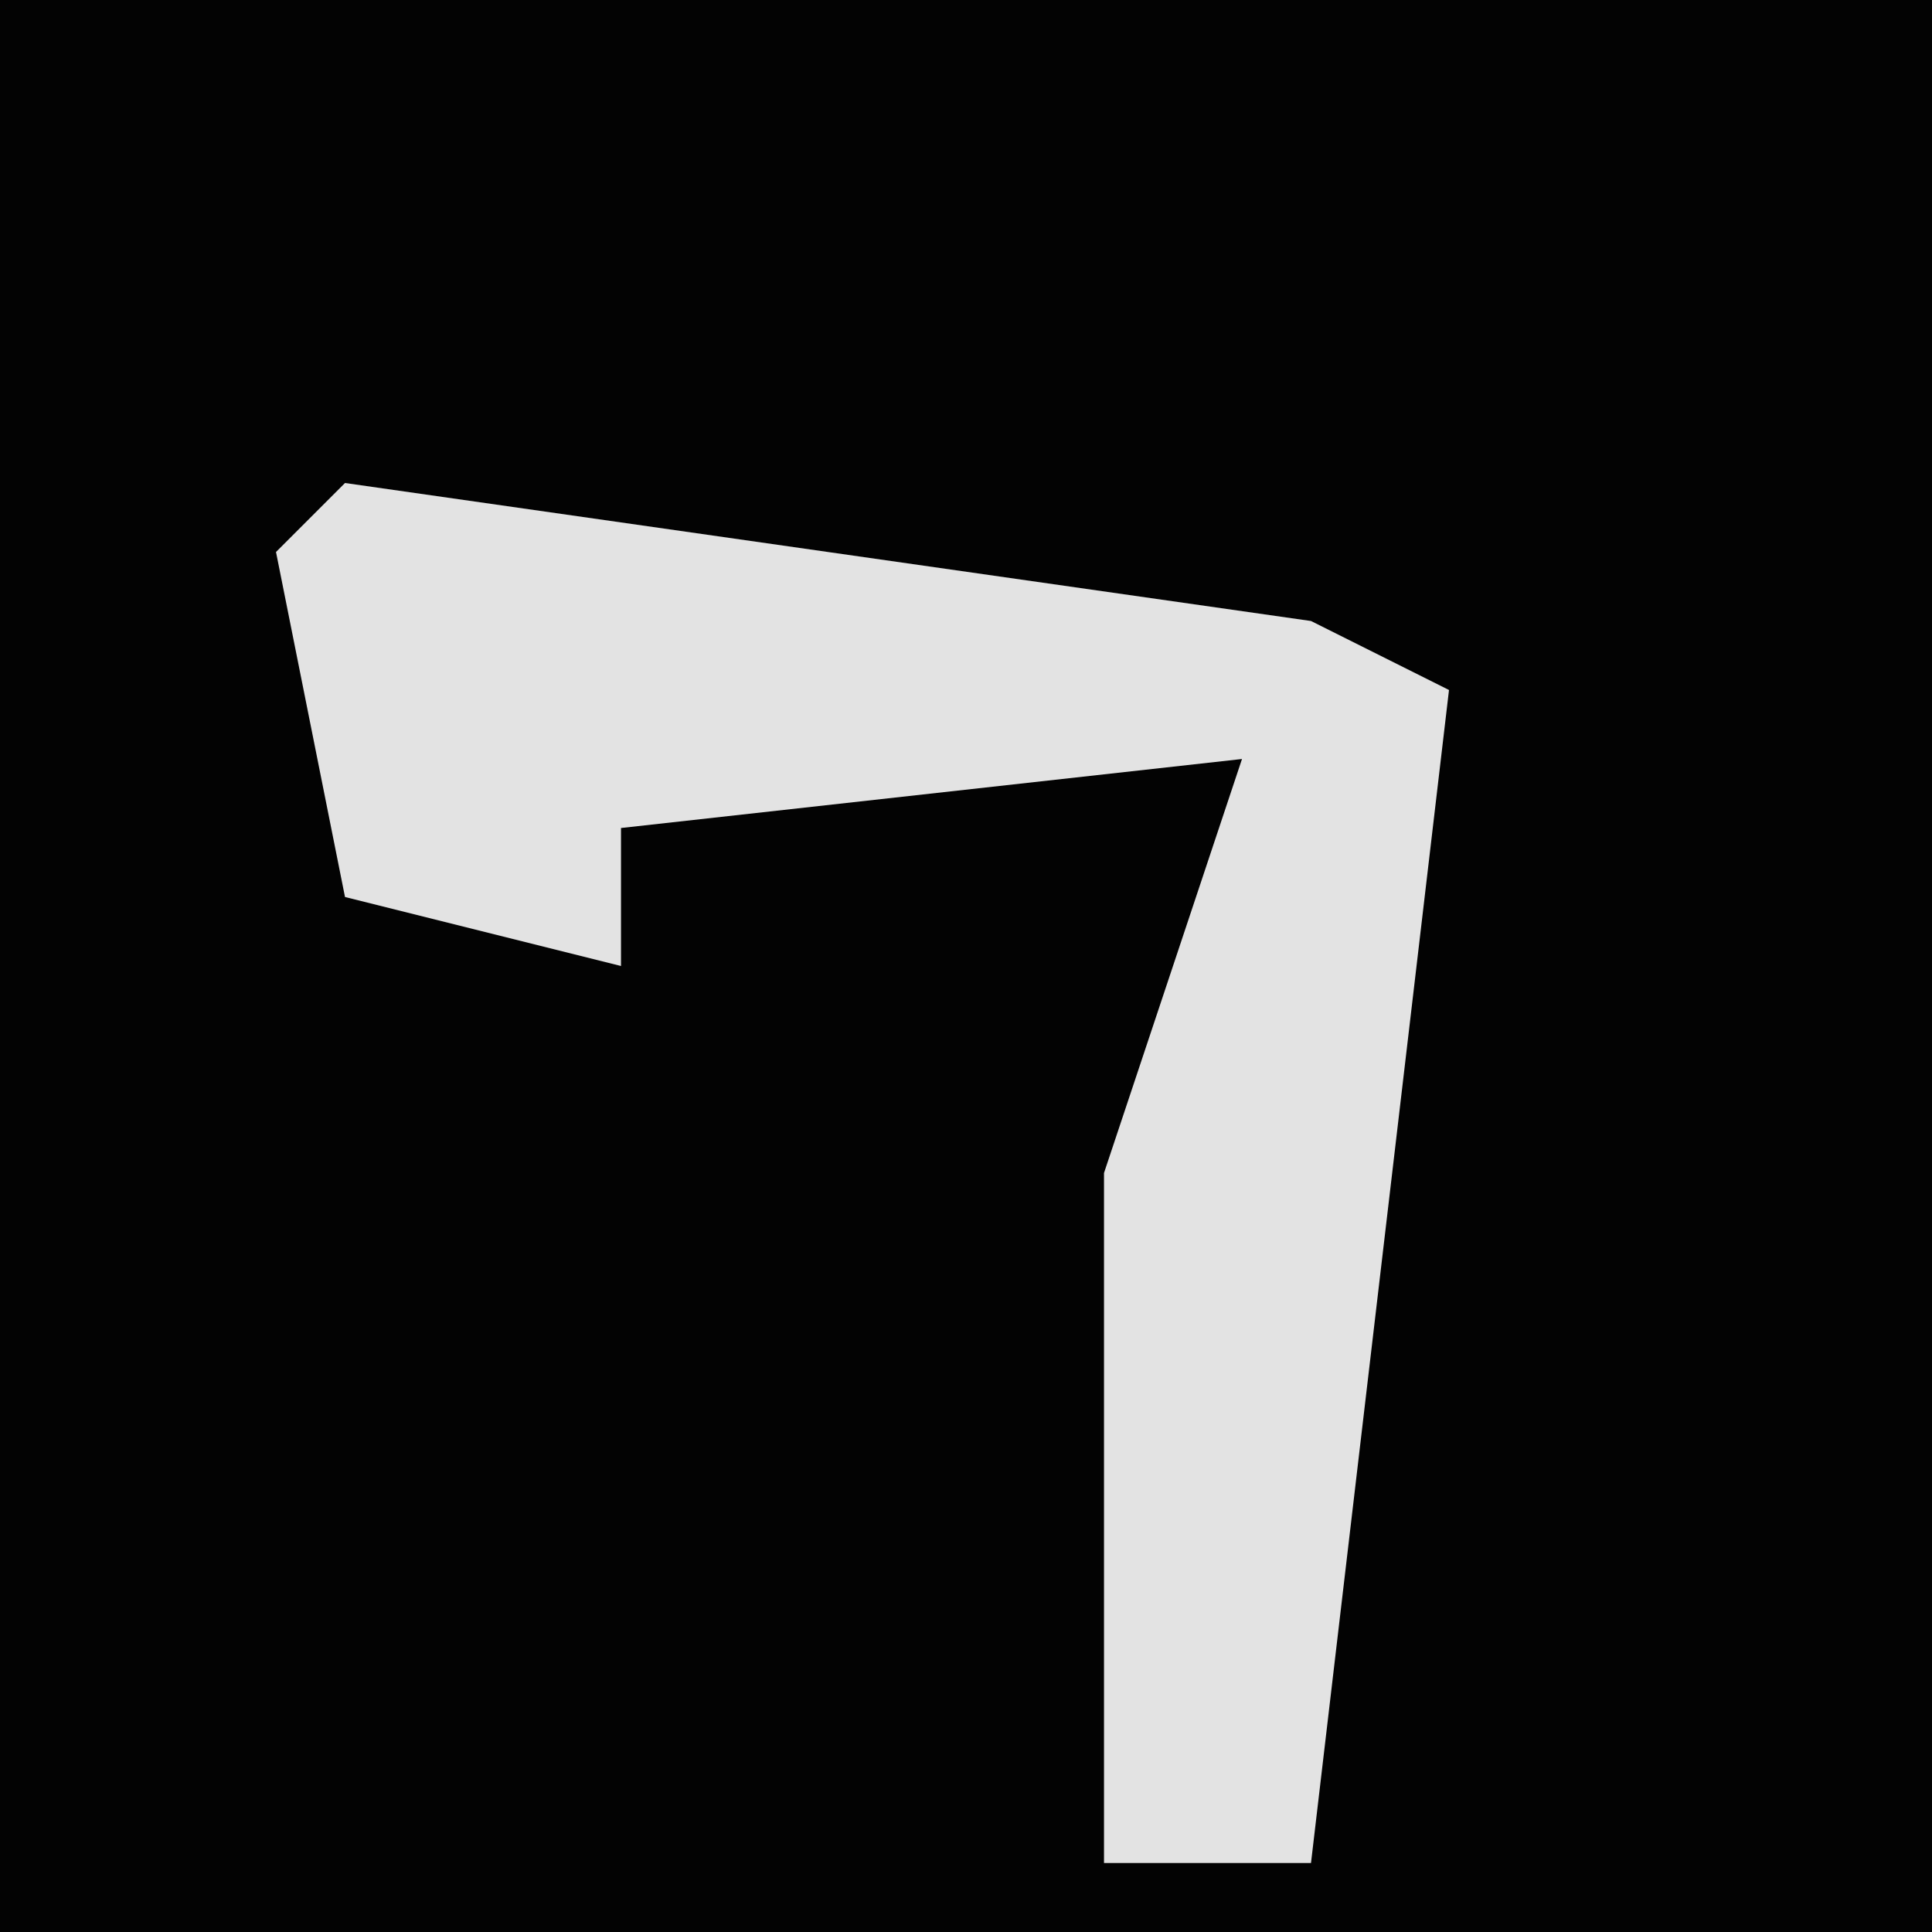 <?xml version="1.0" encoding="UTF-8"?>
<svg version="1.1" xmlns="http://www.w3.org/2000/svg" width="28" height="28">
<path d="M0,0 L28,0 L28,28 L0,28 Z " fill="#030303" transform="translate(0,0)"/>
<path d="M0,0 L14,2 L16,3 L14,20 L11,20 L11,10 L13,4 L4,5 L4,7 L0,6 L-1,1 Z " fill="#E3E3E3" transform="translate(5,7)"/>
</svg>
